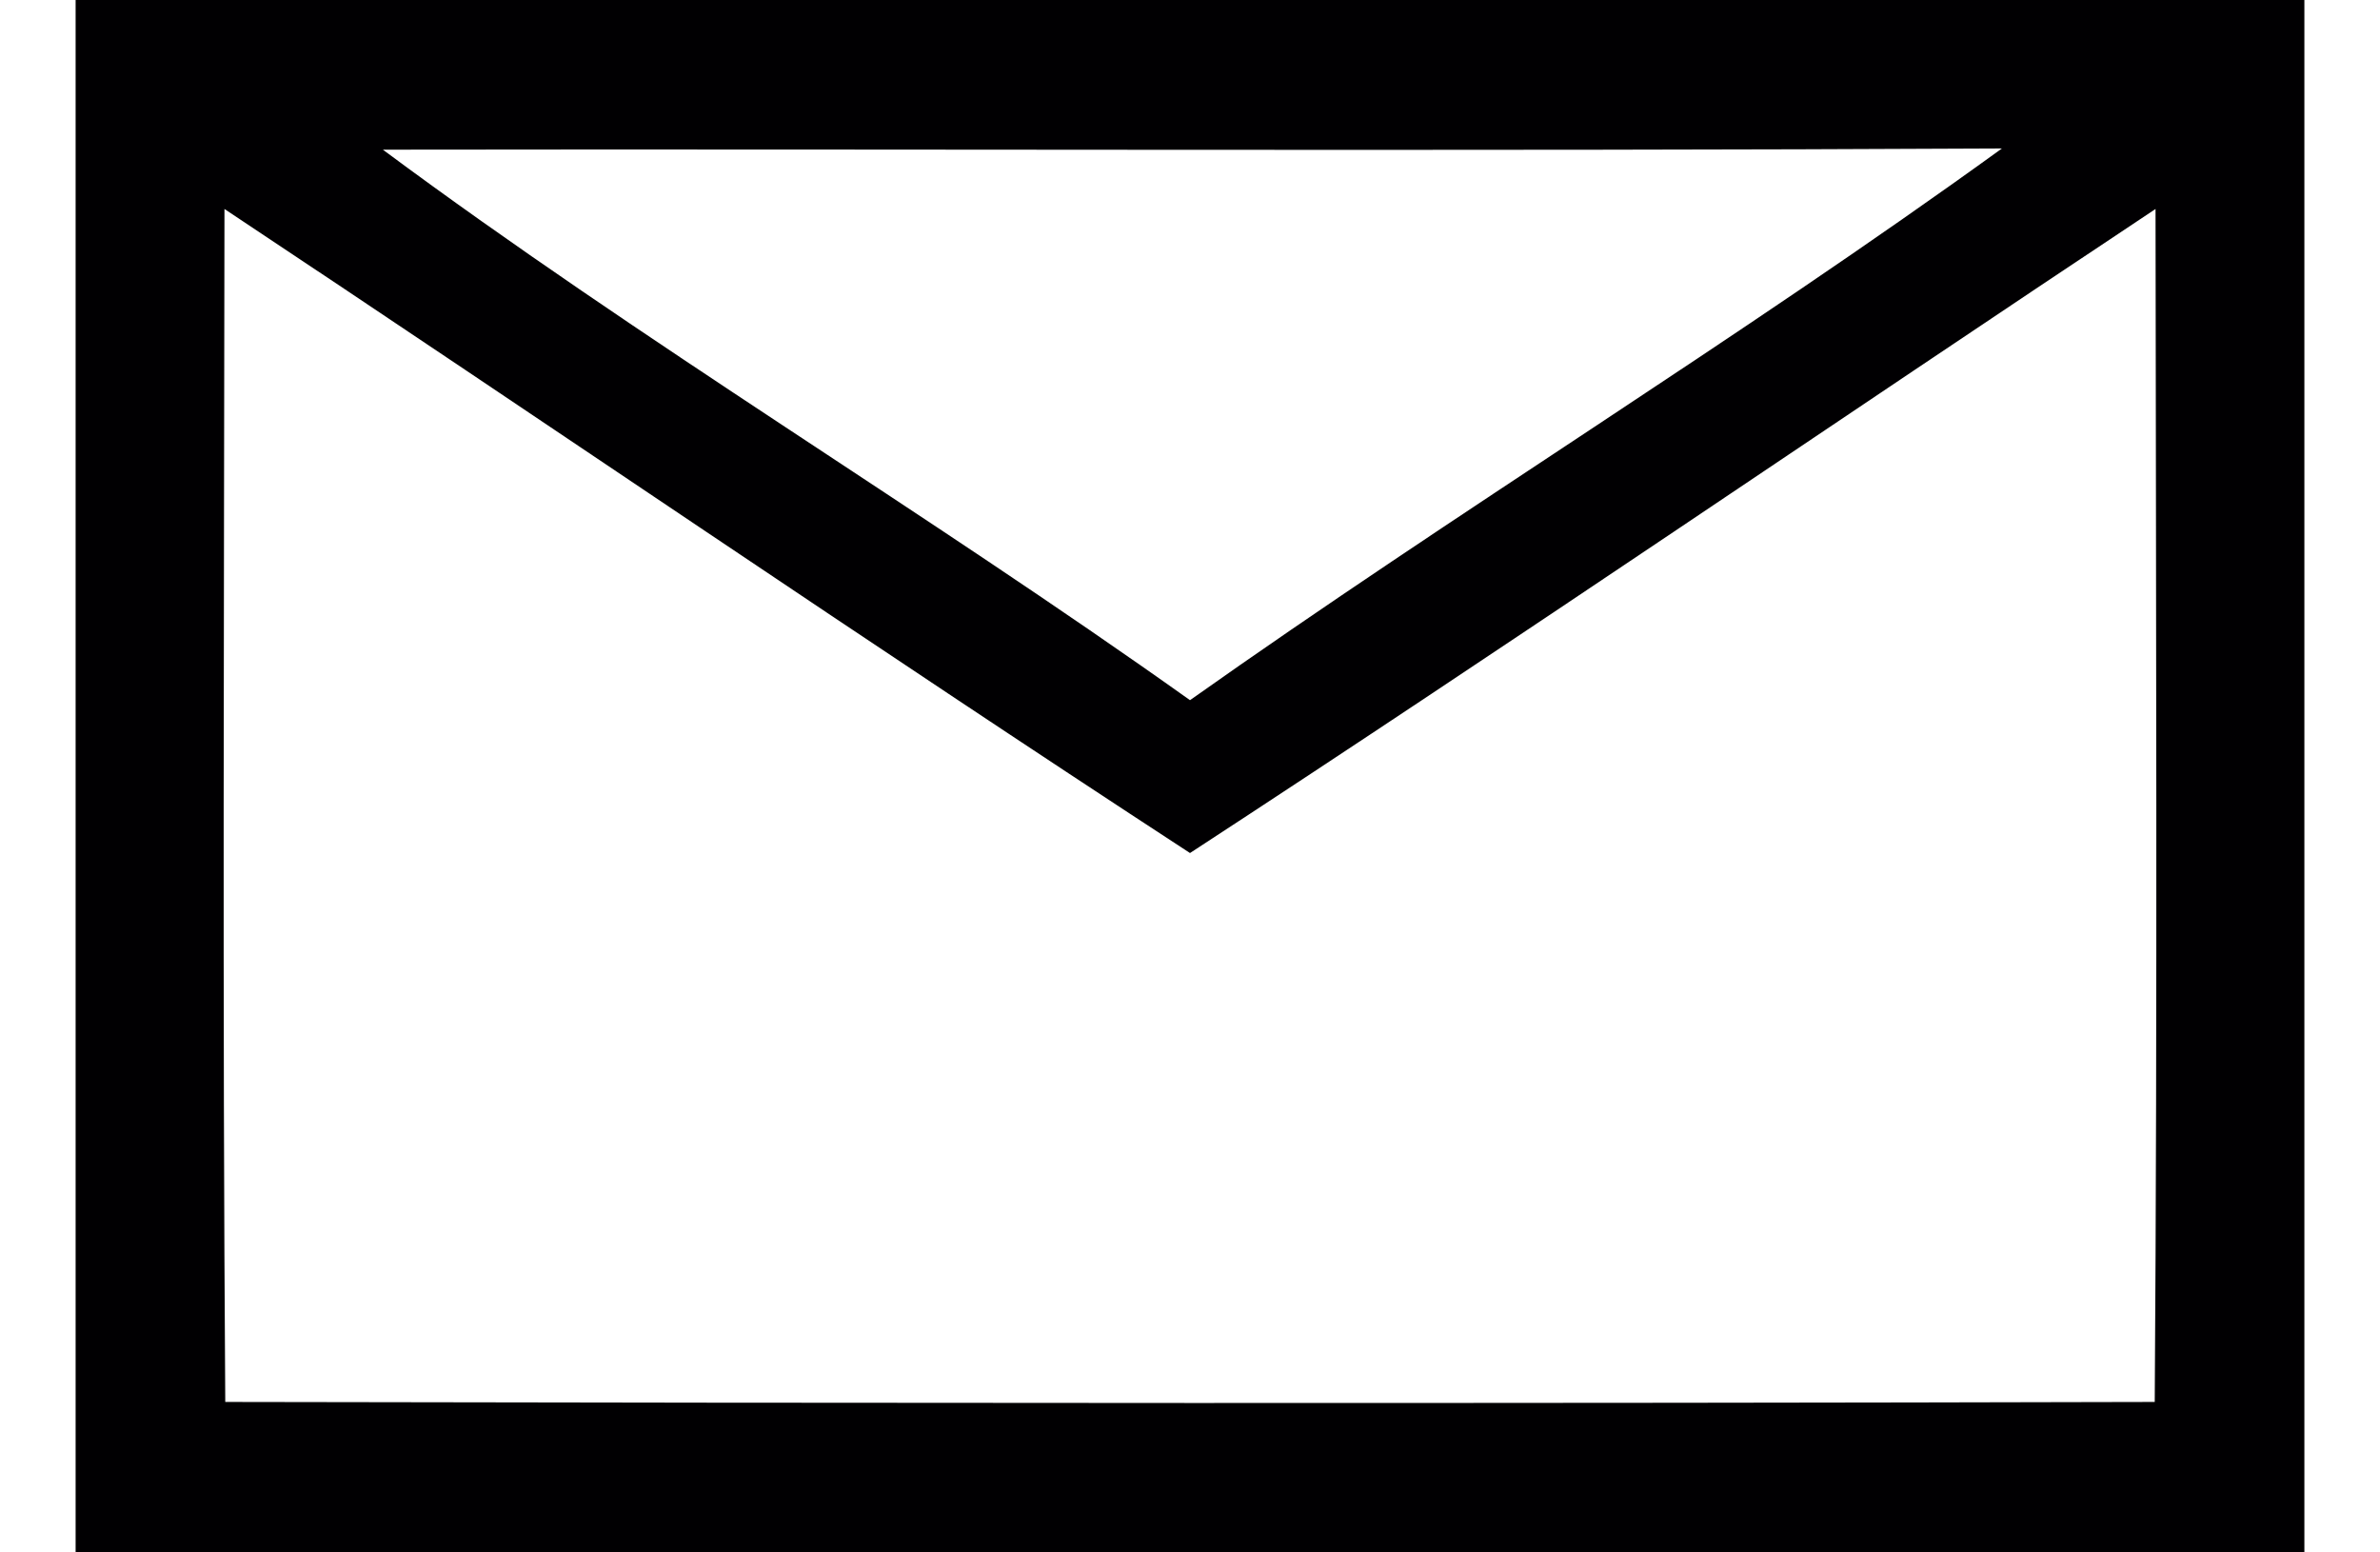 <svg width="23px" height="15px" viewBox="0 0 56 39" version="1.1" xmlns="http://www.w3.org/2000/svg">
<g id="#010002fd">
<path fill="#010002" opacity="1.00" d=" M 0.00 0.00 L 56.00 0.00 L 56.00 39.00 L 0.00 39.00 L 0.00 0.00 M 7.72 3.76 C 14.28 8.63 21.33 12.84 28.00 17.59 C 34.71 12.84 41.74 8.55 48.40 3.73 C 34.84 3.80 21.28 3.74 7.72 3.76 M 3.74 5.25 C 3.73 15.24 3.69 25.23 3.76 35.22 C 19.92 35.25 36.08 35.26 52.24 35.22 C 52.31 25.23 52.27 15.24 52.26 5.25 C 44.16 10.63 36.14 16.12 28.00 21.43 C 19.86 16.12 11.84 10.63 3.74 5.25 Z" />
</g>
</svg>